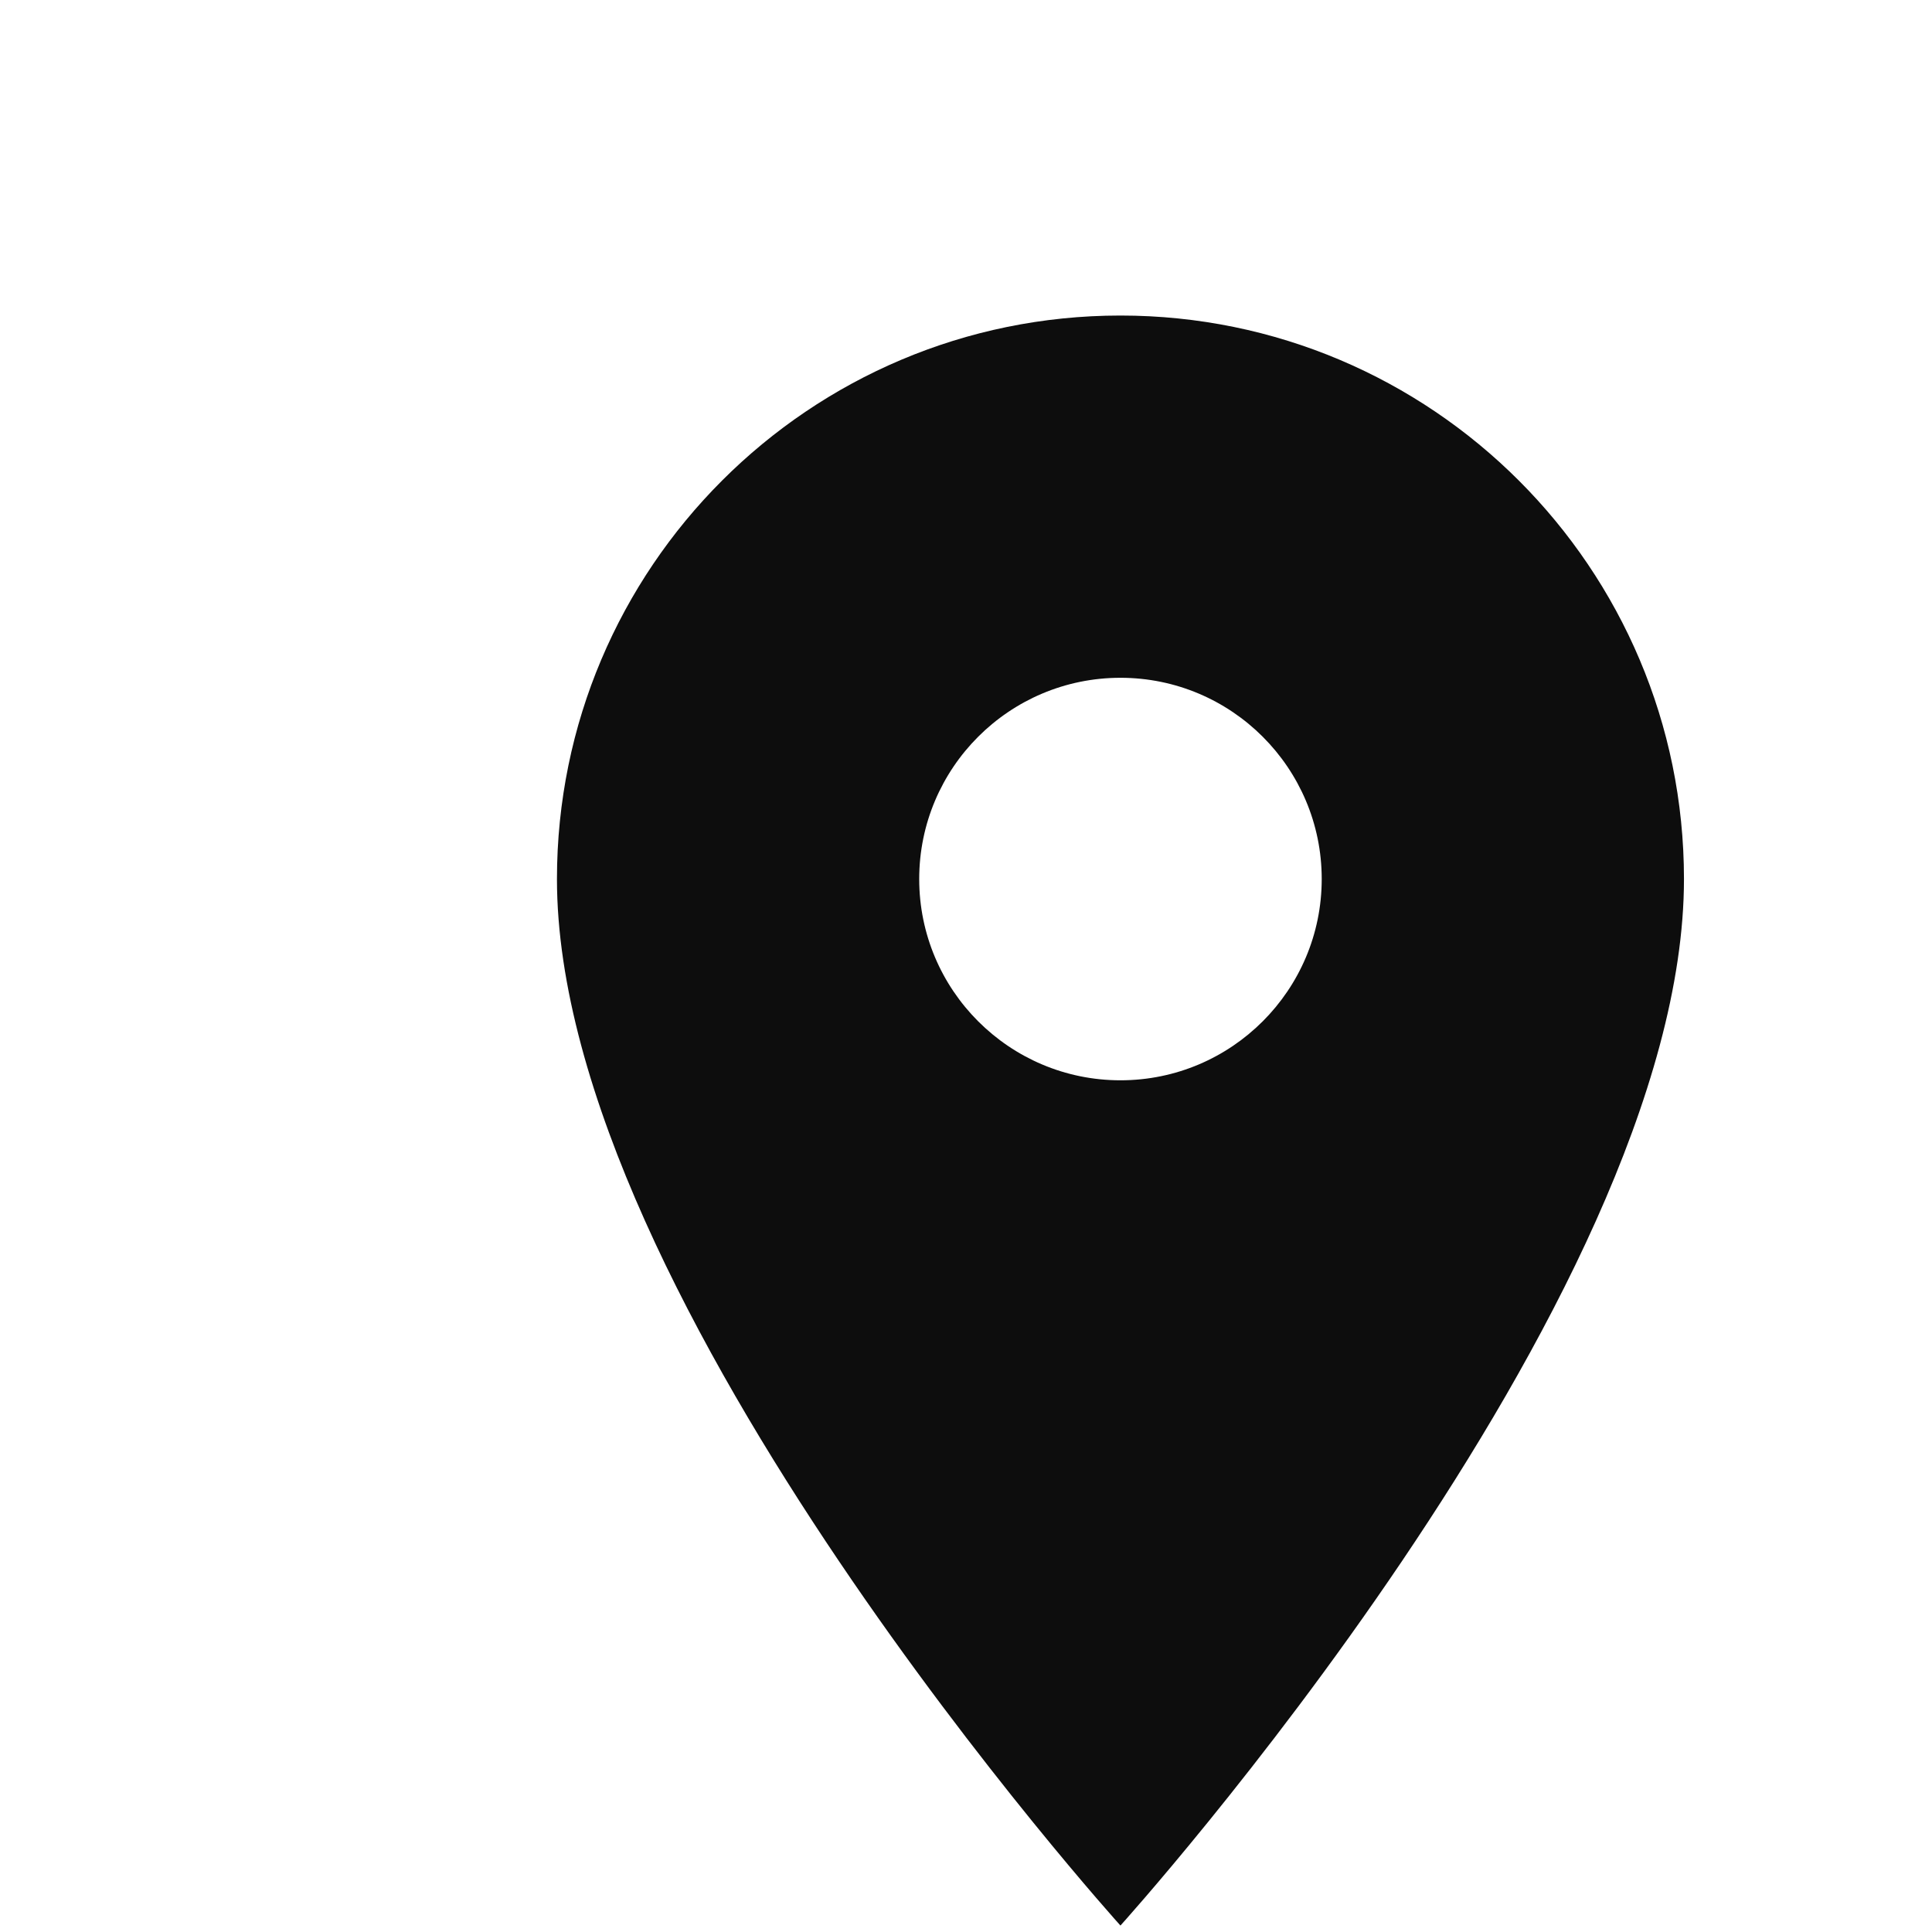 <svg width="50" height="50" viewBox="0 0 50 50" fill="none" xmlns="http://www.w3.org/2000/svg">
            <g clip-path="url(#clip0_776_179512)">
              <g filter="url(#filter0_i_776_179512)">
                <path
                  d="M24.997 4.166C16.945 4.166 10.414 10.697 10.414 18.749C10.414 29.687 24.997 45.833 24.997 45.833C24.997 45.833 39.581 29.687 39.581 18.749C39.581 10.697 33.05 4.166 24.997 4.166ZM24.997 23.958C22.122 23.958 19.789 21.624 19.789 18.749C19.789 15.874 22.122 13.541 24.997 13.541C27.872 13.541 30.206 15.874 30.206 18.749C30.206 21.624 27.872 23.958 24.997 23.958Z"
                  fill="#0D0D0D" />
              </g>
            </g>
            <defs>
              <filter id="filter0_i_776_179512" x="10.414" y="4.166" width="33.164" height="45.666"
                filterUnits="userSpaceOnUse" color-interpolation-filters="sRGB">
                <feFlood flood-opacity="0" result="BackgroundImageFix" />
                <feBlend mode="normal" in="SourceGraphic" in2="BackgroundImageFix" result="shape" />
                <feColorMatrix in="SourceAlpha" type="matrix" values="0 0 0 0 0 0 0 0 0 0 0 0 0 0 0 0 0 0 127 0"
                  result="hardAlpha" />
                <feOffset dx="4" dy="4" />
                <feGaussianBlur stdDeviation="2" />
                <feComposite in2="hardAlpha" operator="arithmetic" k2="-1" k3="1" />
                <feColorMatrix type="matrix" values="0 0 0 0 1 0 0 0 0 1 0 0 0 0 1 0 0 0 0.25 0" />
                <feBlend mode="normal" in2="shape" result="effect1_innerShadow_776_179512" />
              </filter>
              <clipPath id="clip0_776_179512">
                <rect width="50" height="50" fill="white" />
              </clipPath>
            </defs>
          </svg>